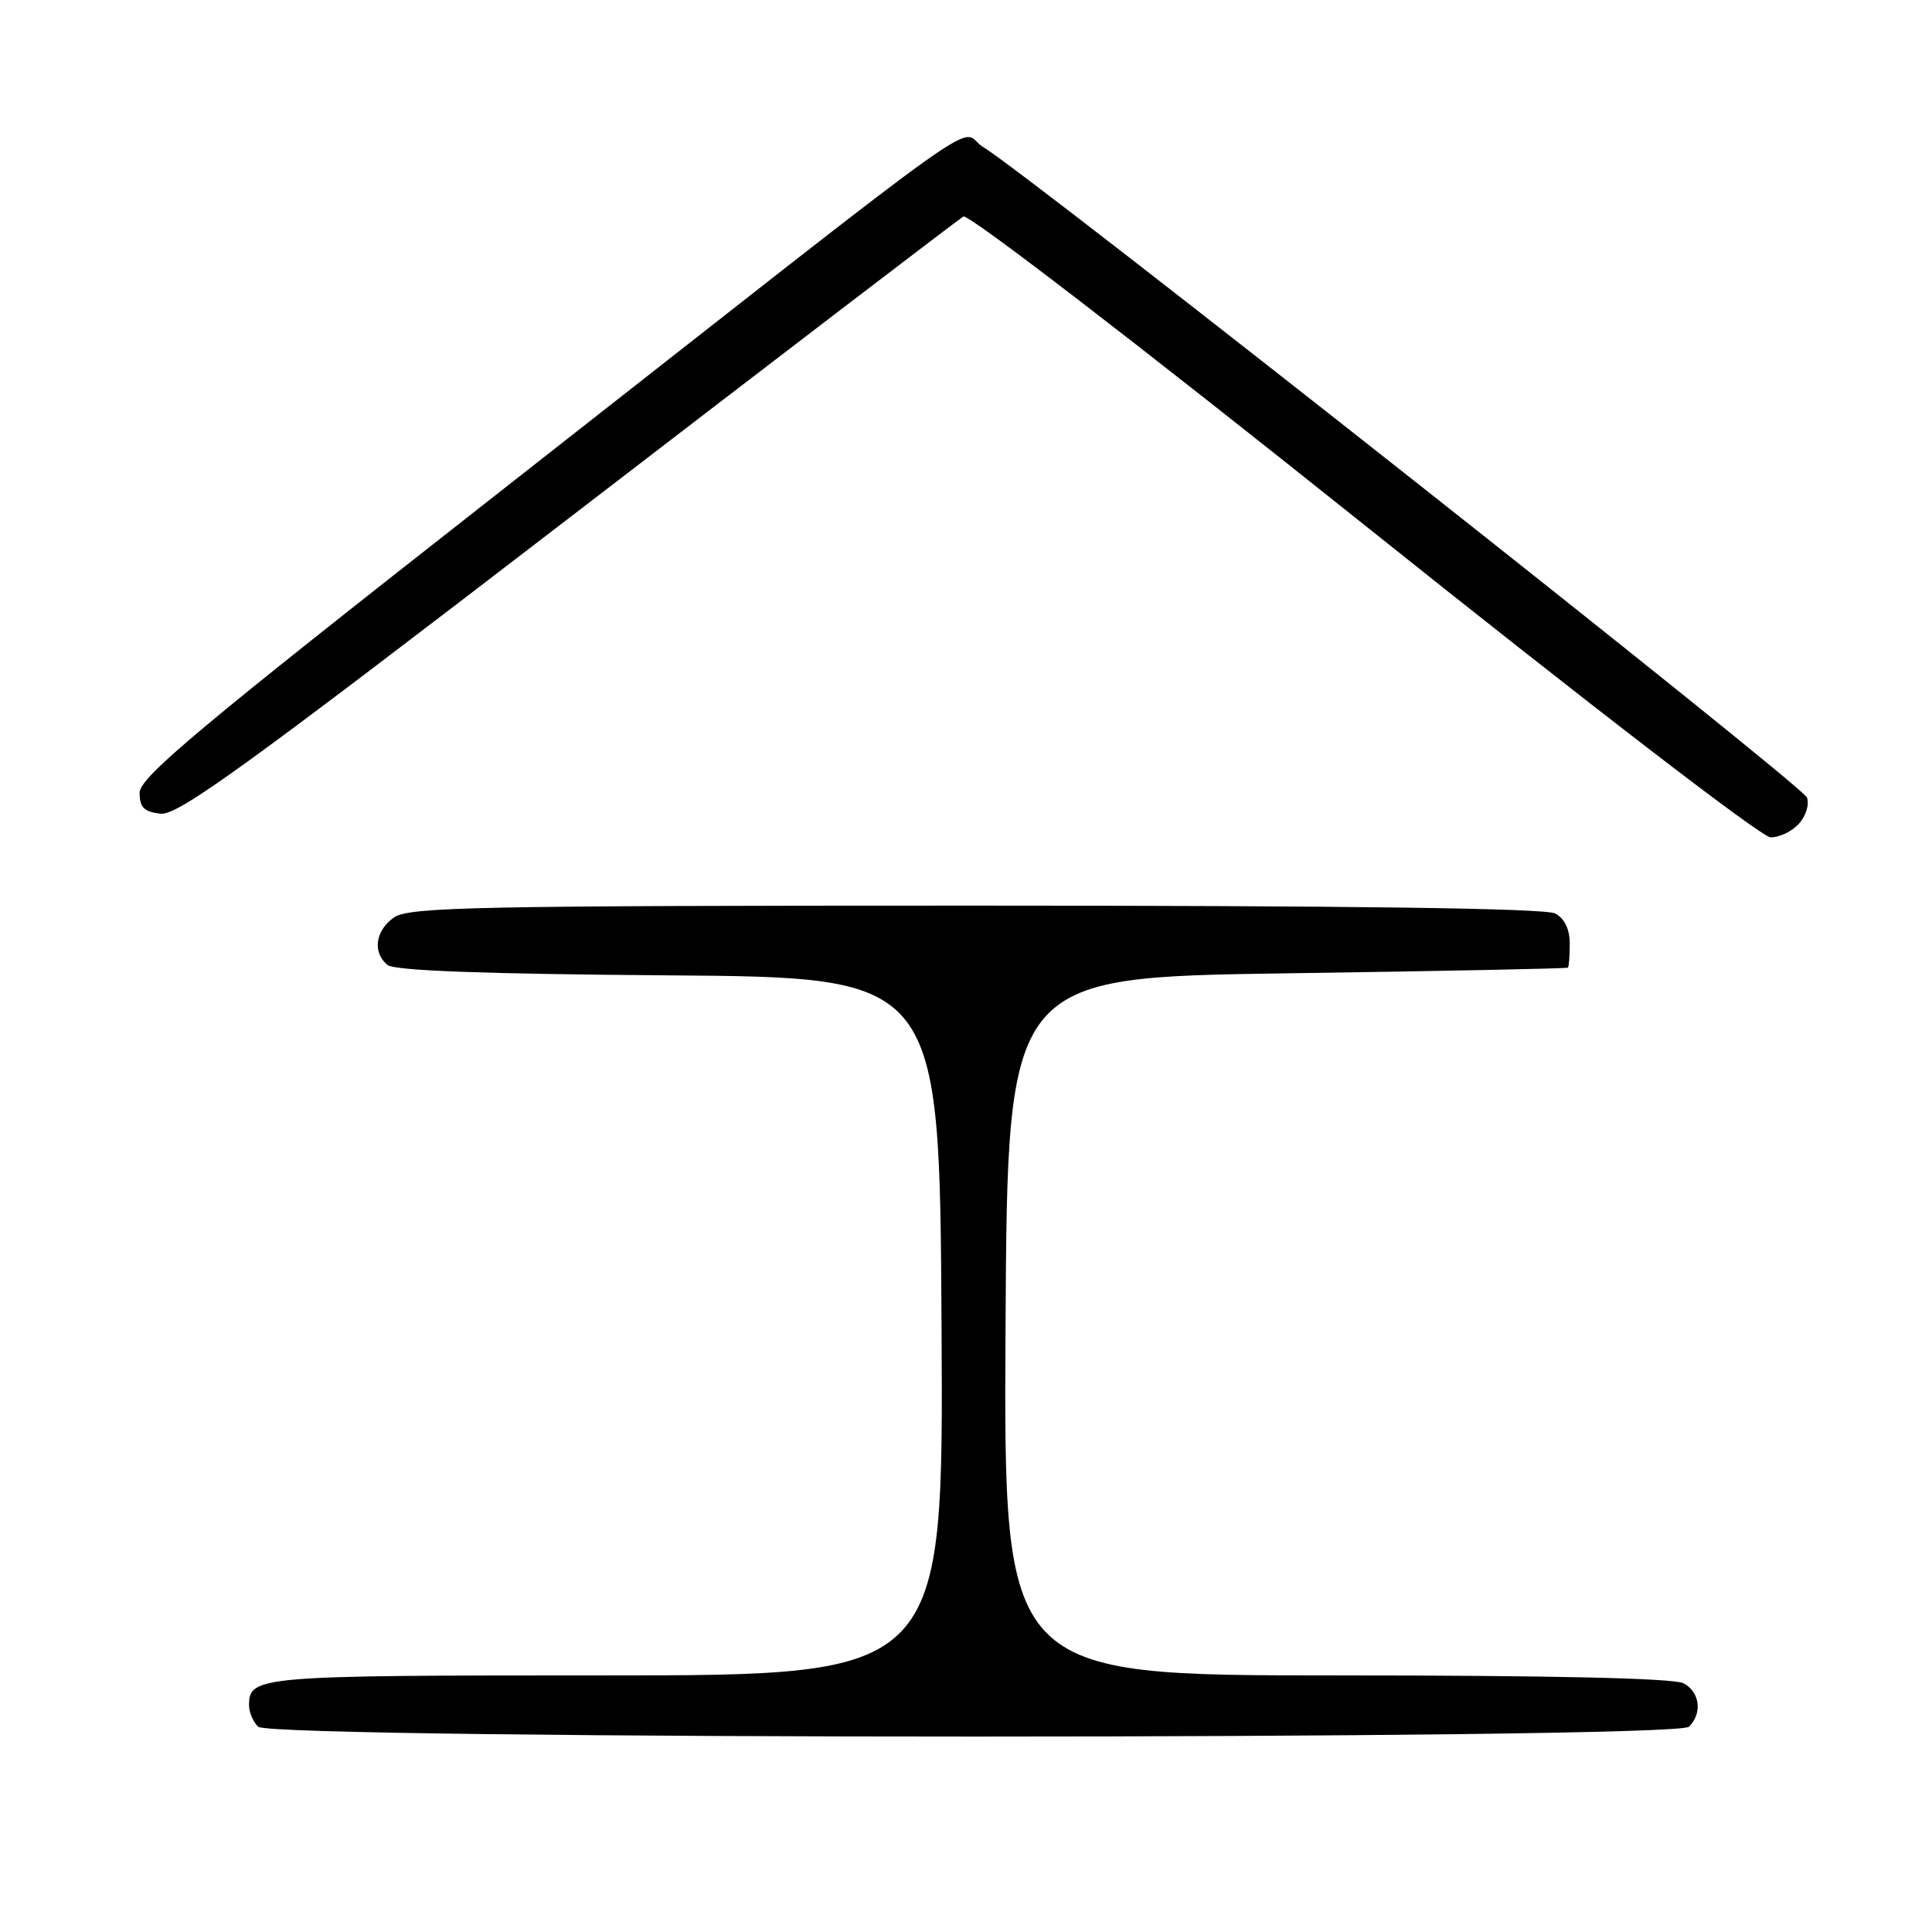 <?xml version="1.0" encoding="UTF-8" standalone="no"?>
<!DOCTYPE svg PUBLIC "-//W3C//DTD SVG 1.1//EN" "http://www.w3.org/Graphics/SVG/1.1/DTD/svg11.dtd" >
<svg xmlns="http://www.w3.org/2000/svg" xmlns:xlink="http://www.w3.org/1999/xlink" version="1.1" viewBox="0 0 256 256">
 <g >
 <path fill="currentColor"
d=" M 223.80 228.80 C 225.60 227.00 225.25 224.20 223.07 223.04 C 221.82 222.37 205.53 222.00 177.06 222.00 C 132.98 222.00 132.98 222.00 133.24 175.75 C 133.50 129.50 133.50 129.50 170.50 128.97 C 190.85 128.68 207.61 128.34 207.75 128.22 C 207.89 128.10 208.00 126.67 208.00 125.04 C 208.00 123.13 207.31 121.70 206.07 121.04 C 204.78 120.35 178.97 120.00 129.29 120.00 C 63.17 120.00 54.19 120.18 52.22 121.56 C 49.73 123.30 49.32 126.19 51.34 127.86 C 52.25 128.62 64.11 129.06 88.59 129.24 C 124.50 129.50 124.50 129.50 124.76 175.75 C 125.02 222.00 125.02 222.00 80.21 222.00 C 33.92 222.00 33.00 222.08 33.00 226.00 C 33.00 226.88 33.54 228.14 34.20 228.80 C 35.94 230.54 222.06 230.54 223.80 228.80 Z  M 238.37 109.14 C 239.30 108.12 239.77 106.57 239.43 105.67 C 238.78 104.00 136.03 22.87 130.31 19.51 C 126.54 17.30 134.78 11.42 65.50 65.74 C 26.28 96.49 18.50 103.00 18.50 105.05 C 18.50 106.98 19.08 107.57 21.26 107.82 C 23.57 108.08 32.38 101.70 75.26 68.75 C 103.44 47.09 127.02 29.06 127.65 28.69 C 128.31 28.30 150.63 45.46 180.65 69.45 C 210.62 93.41 233.38 110.92 234.60 110.95 C 235.75 110.98 237.45 110.17 238.37 109.14 Z "/>
</g>
</svg>